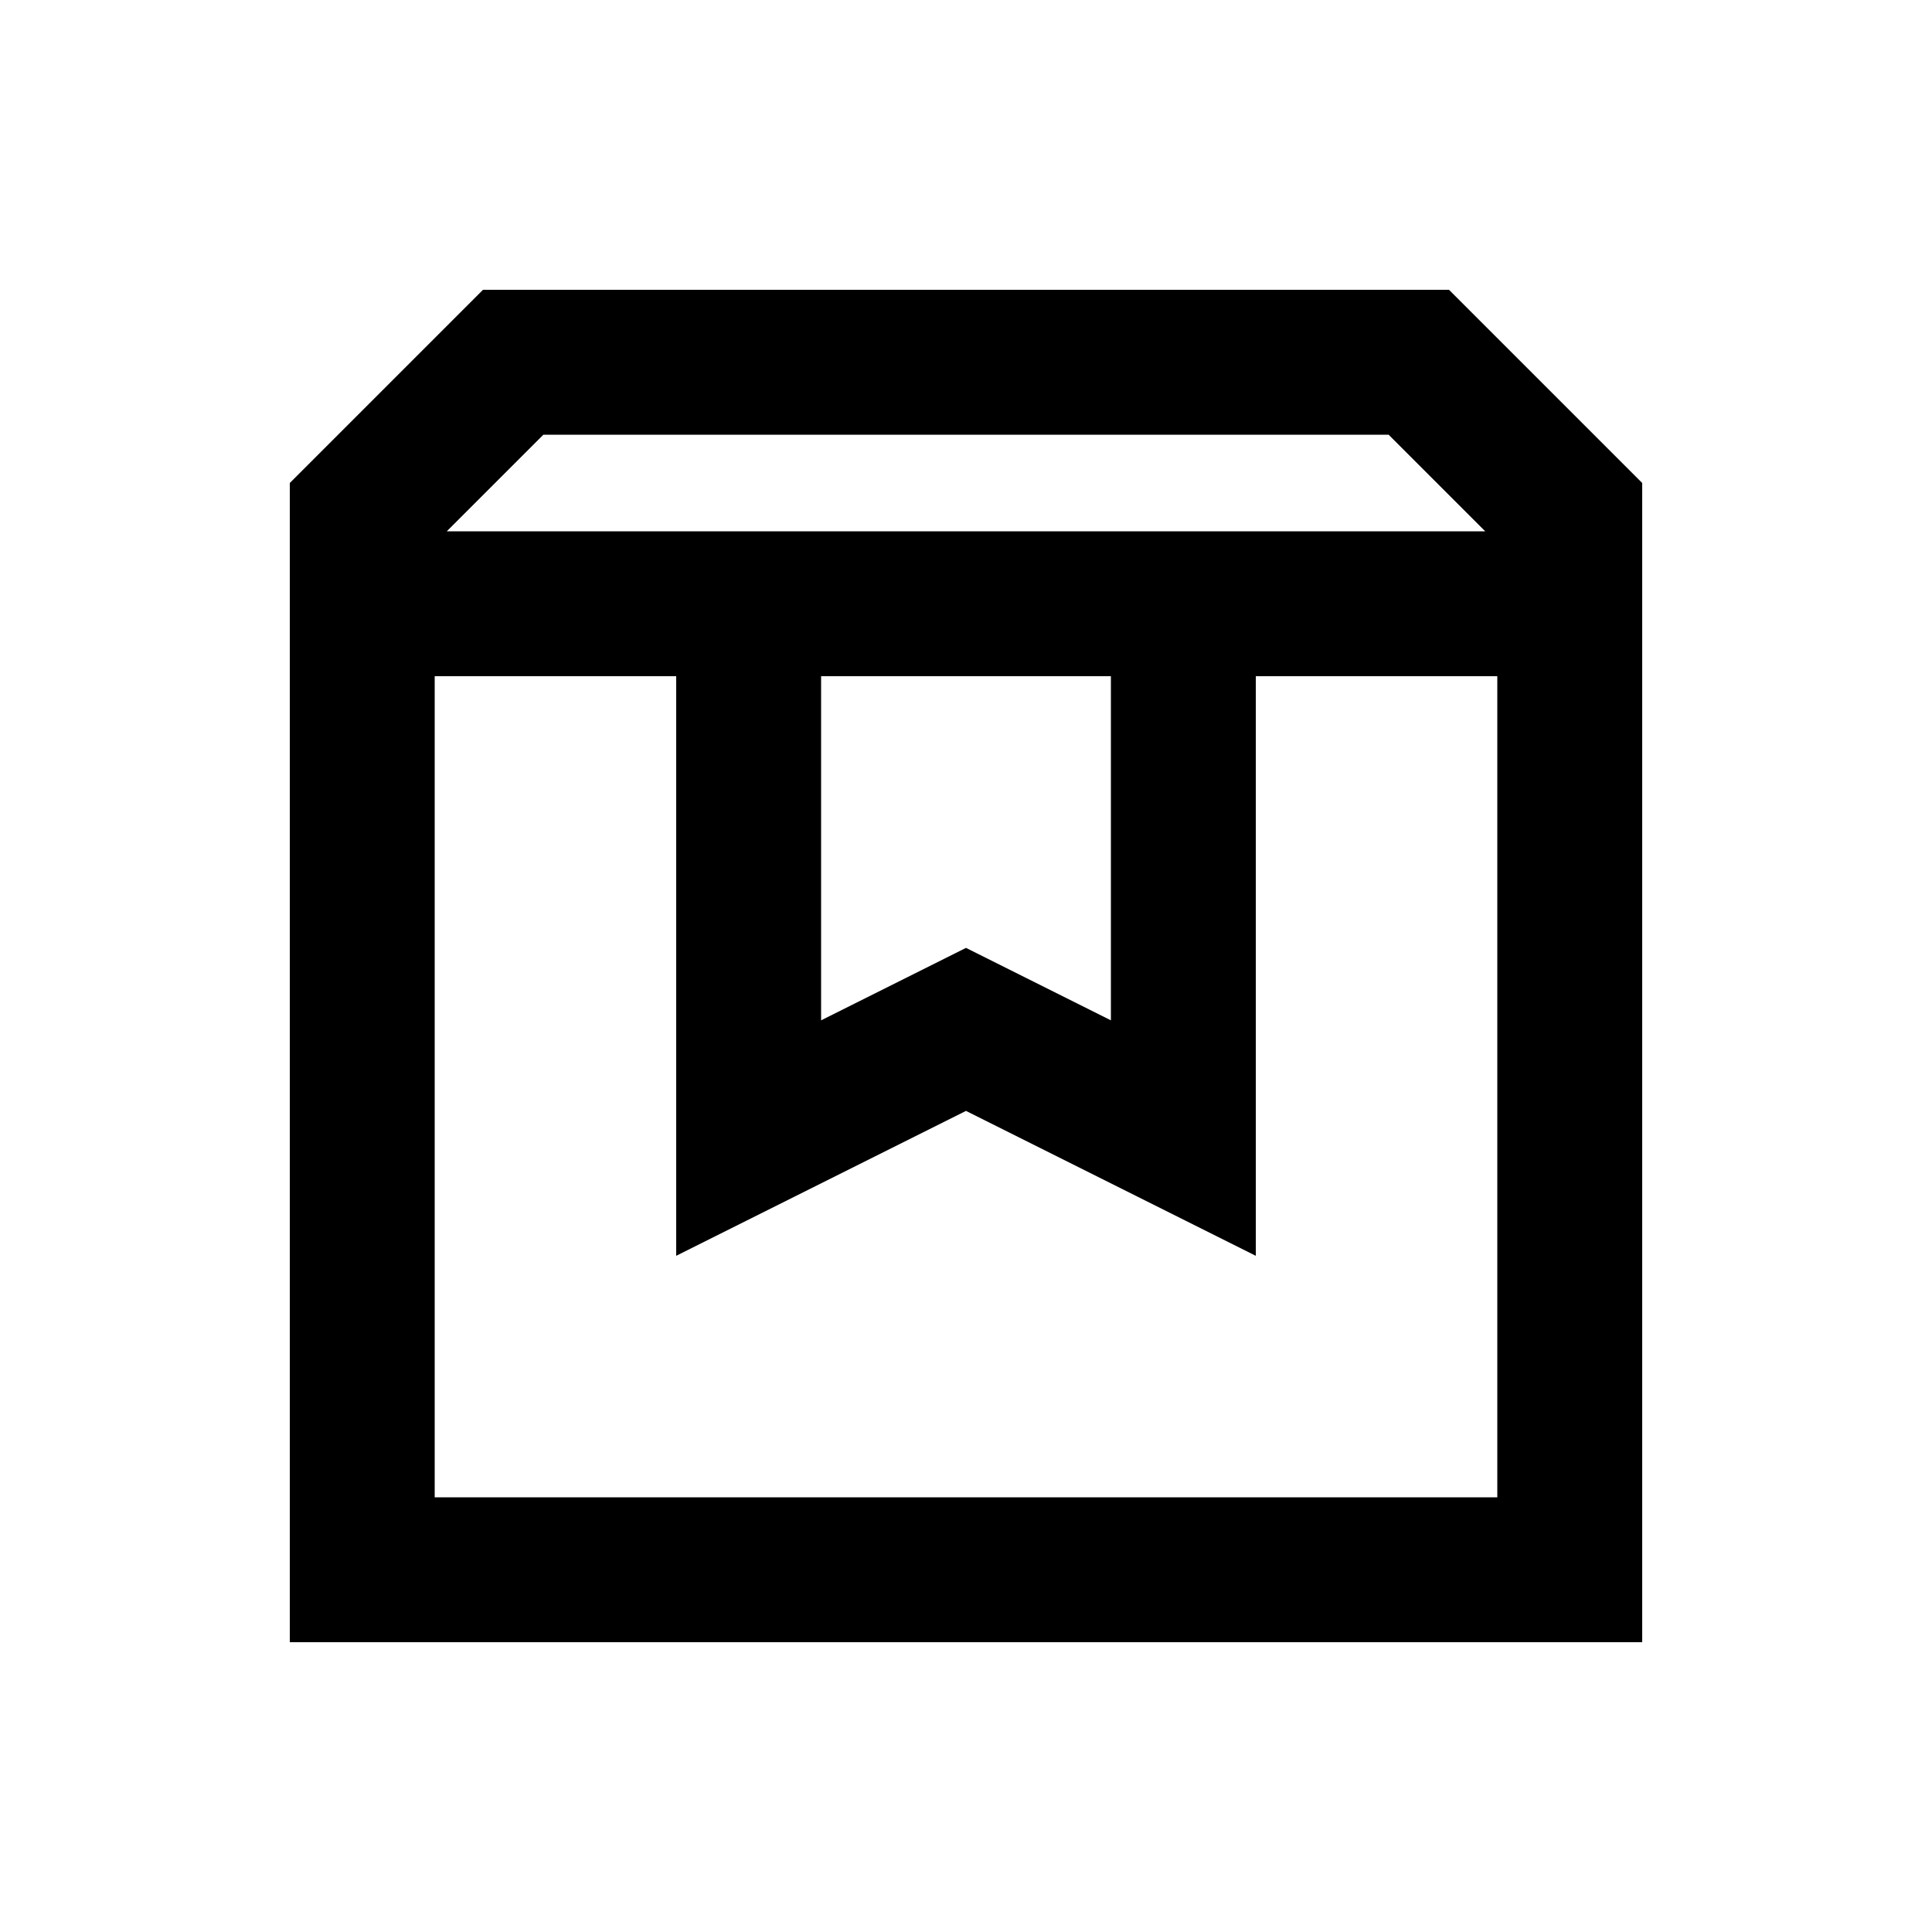 <svg xmlns="http://www.w3.org/2000/svg" height="20" viewBox="0 -960 960 960" width="20"><path d="M216-624v408h528v-408H624v288l-144-72-144 72v-288H216Zm-72 480v-576l96-96h480l96 96v576H144Zm78-552h516l-48-48H270l-48 48Zm186 72v171l72-36 72 36v-171H408Zm-192 0h528-528Z"/></svg>